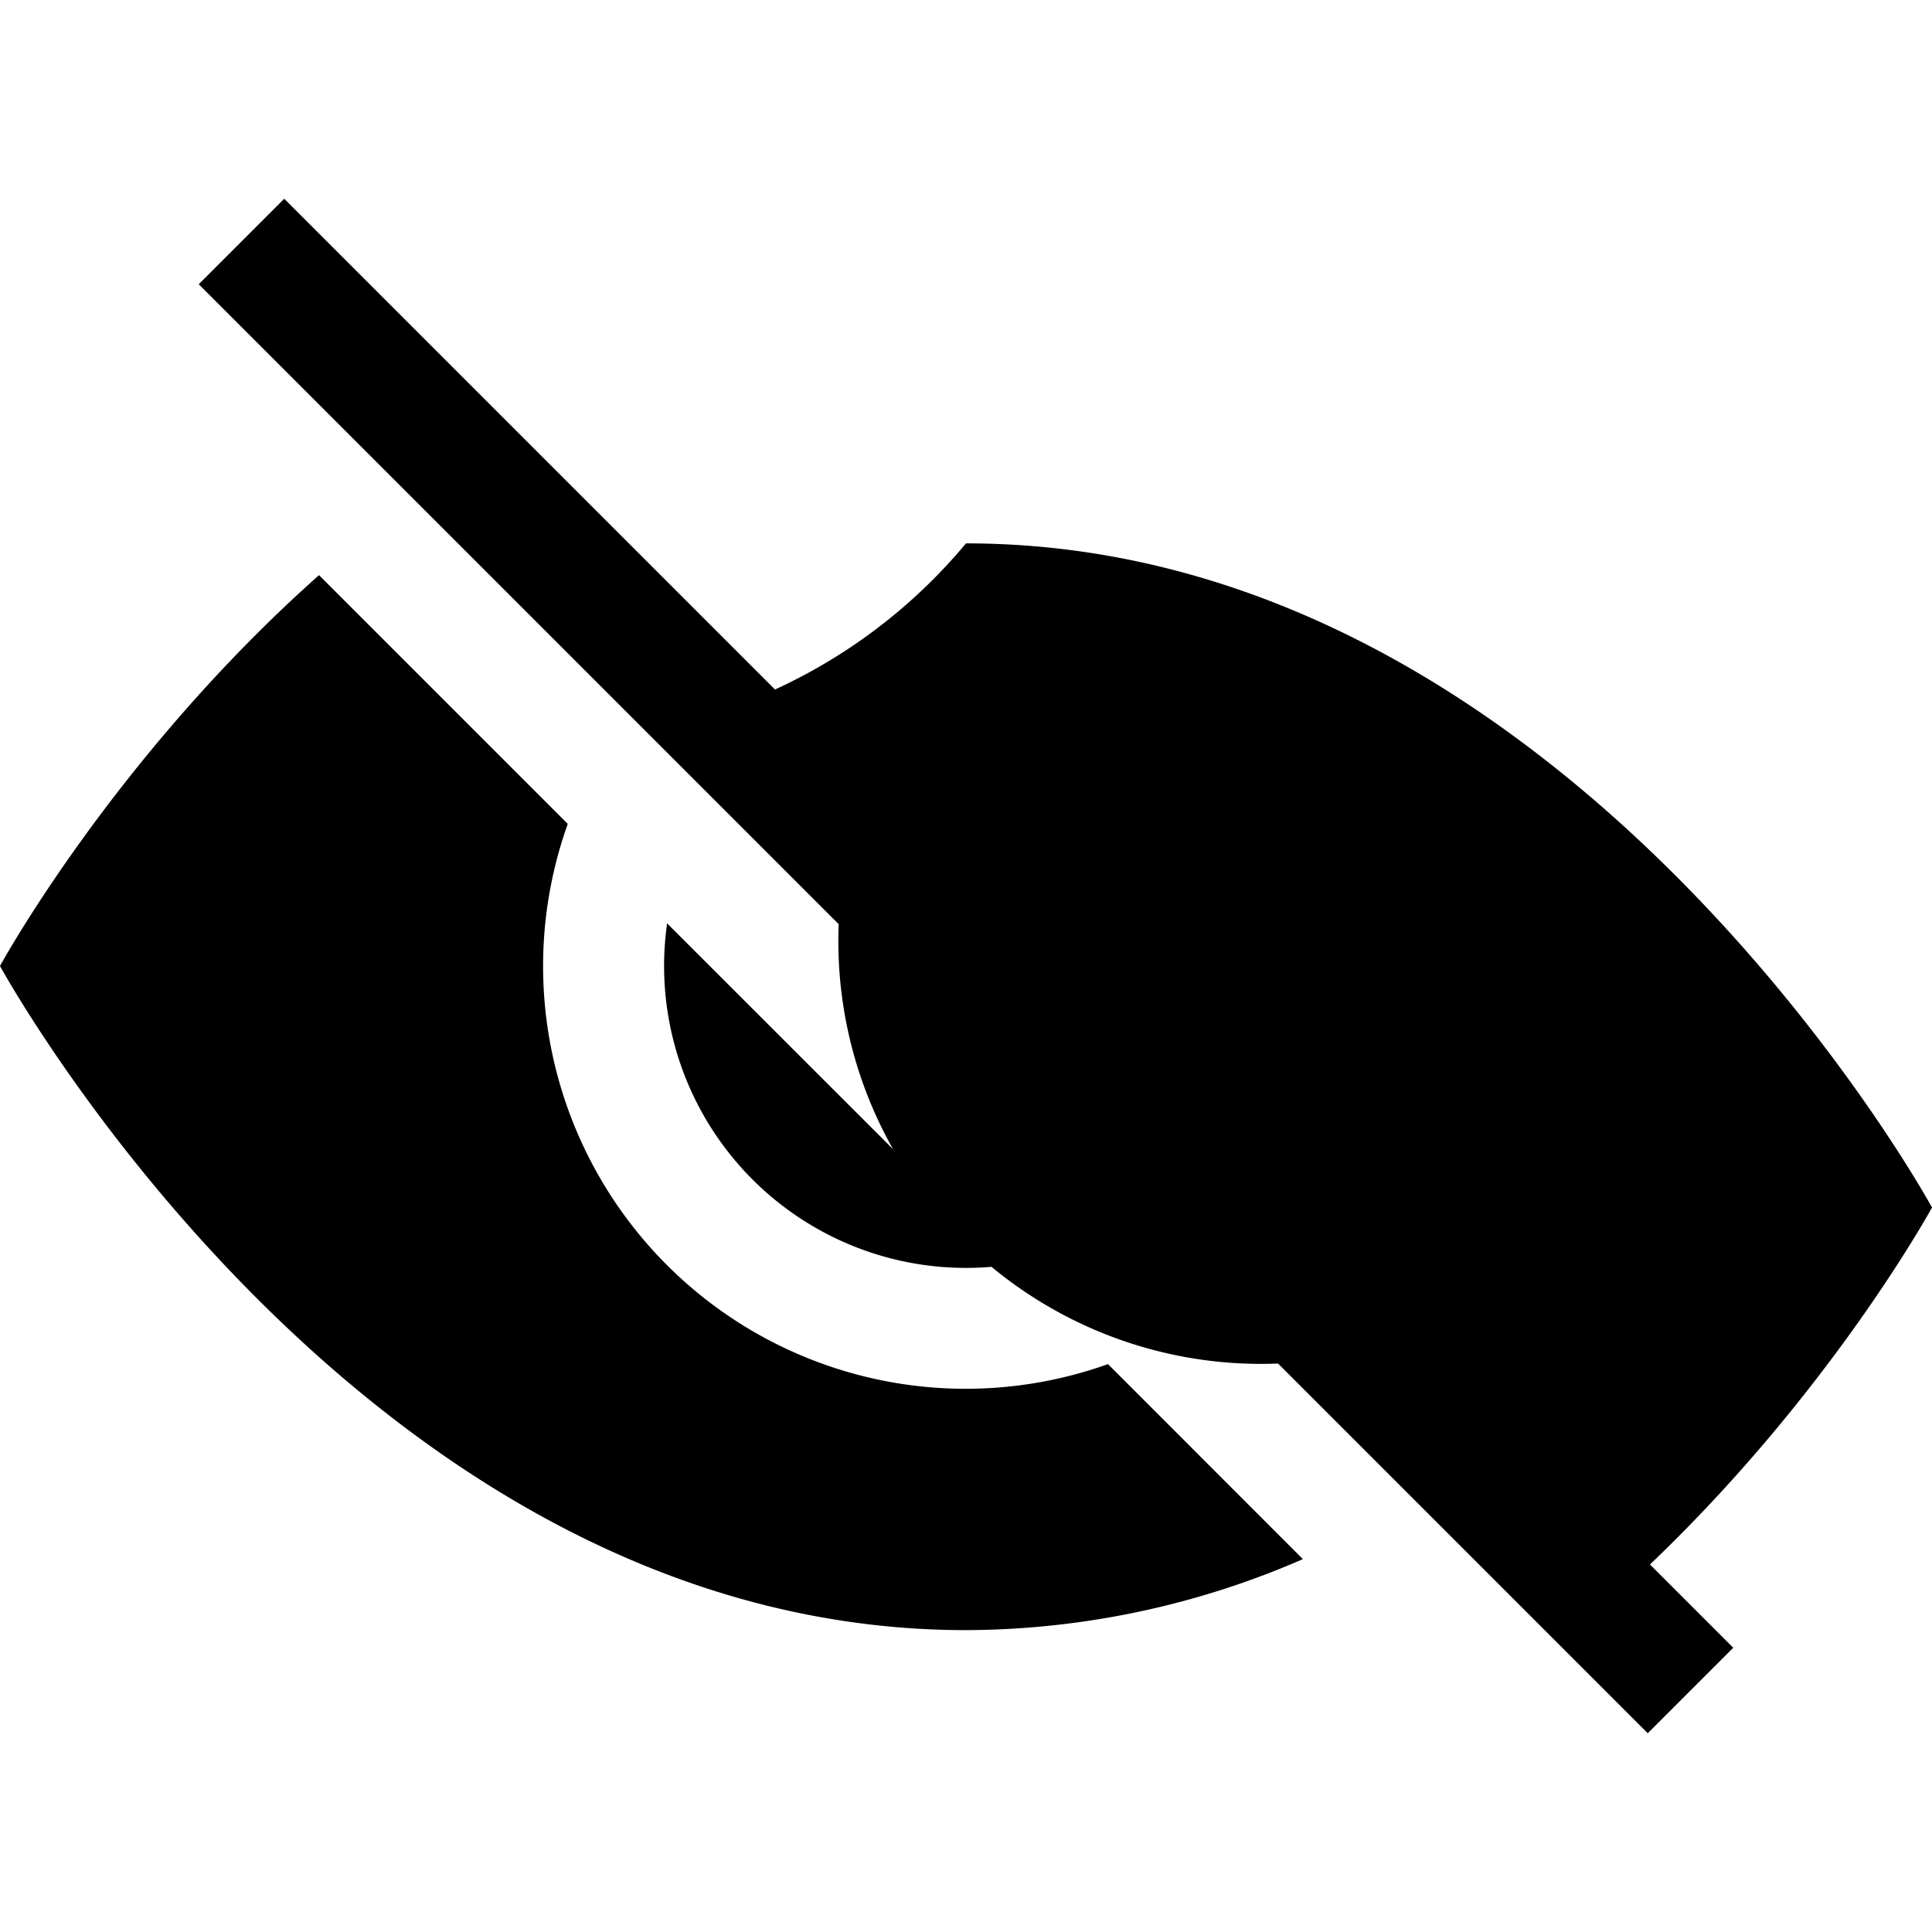 <svg xmlns="http://www.w3.org/2000/svg" width="16" height="16" fill="currentColor" class="bi bi-eye-slash-fill" viewBox="0 0 16 16">
  <path d="m10.79 12.912-1.614-1.615a3.5 3.5 0 0 1-4.474-4.474l-2.06-2.06C.938 6.278 0 8 0 8s3 5.5 8 5.5a7.029 7.029 0 0 0 2.79-.588zM11.21 11.21A3.5 3.5 0 0 1 7.028 7.028L5.91 5.907A4.5 4.5 0 0 0 8 4.5c5 0 8 5.5 8 5.5s-.938 1.721-2.641 3.238l-2.062-2.062a3.5 3.5 0 0 1-1.084-1.083L11.21 11.21z"/>
  <path d="M5.525 7.646a2.5 2.5 0 0 0 2.829 2.829l-2.83-2.829zm4.95.708-2.829-2.83a2.5 2.5 0 0 1 2.829 2.829zm3.171 6-12-12 .708-.708 12 12-.708.708z"/>
</svg>